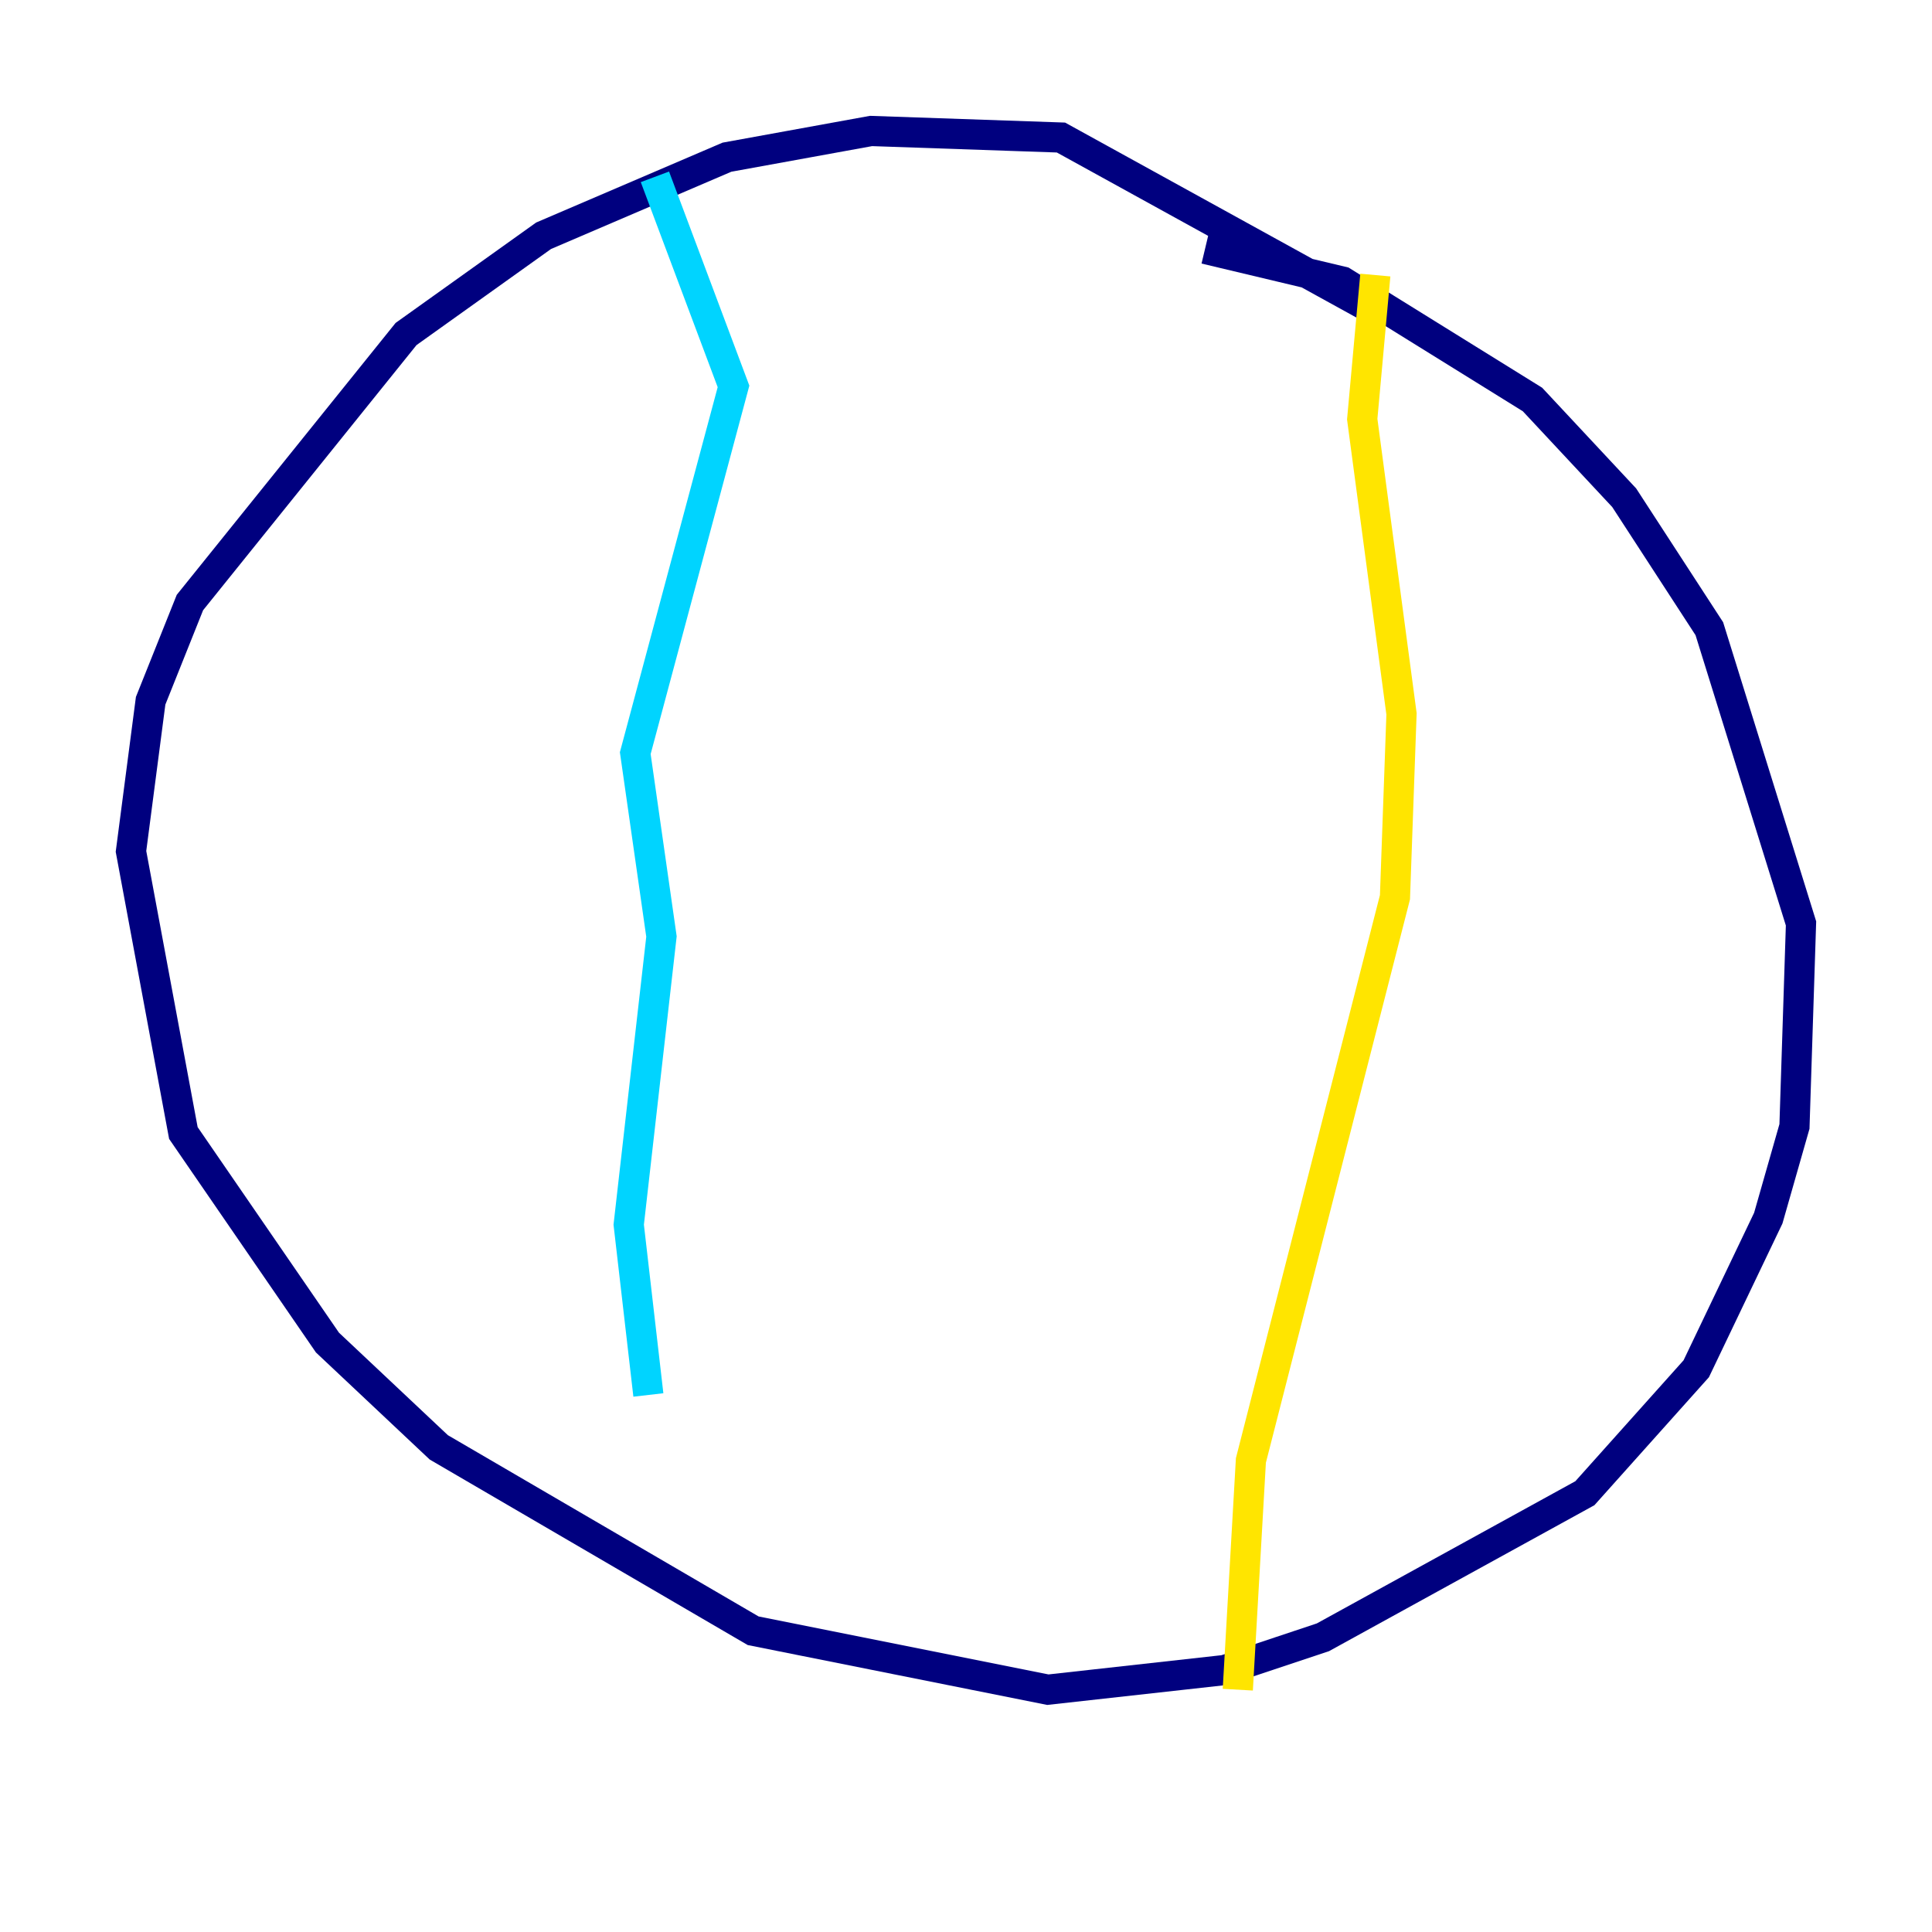 <?xml version="1.0" encoding="utf-8" ?>
<svg baseProfile="tiny" height="128" version="1.2" viewBox="0,0,128,128" width="128" xmlns="http://www.w3.org/2000/svg" xmlns:ev="http://www.w3.org/2001/xml-events" xmlns:xlink="http://www.w3.org/1999/xlink"><defs /><polyline fill="none" points="91.552,20.827 70.291,9.112 57.709,8.678 48.163,10.414 36.014,15.62 26.902,22.129 12.583,39.919 9.98,46.427 8.678,56.407 12.149,75.064 21.695,88.949 29.071,95.891 49.898,108.041 69.424,111.946 81.139,110.644 87.647,108.475 105.003,98.929 112.38,90.685 117.153,80.705 118.888,74.63 119.322,61.18 113.248,41.654 107.607,32.976 101.532,26.468 88.949,18.658 79.837,16.488" stroke="#00007f" stroke-width="2" /><polyline fill="none" points="43.39,11.715 48.597,25.6 42.088,49.898 43.824,62.047 41.654,81.139 42.956,92.42" stroke="#00d4ff" stroke-width="2" /><polyline fill="none" points="91.119,18.224 90.251,27.77 92.854,47.295 92.42,59.444 82.875,96.759 82.007,111.946" stroke="#ffe500" stroke-width="2" /><polyline fill="none" points="45.559,87.647 45.559,87.647" stroke="#7f0000" stroke-width="2" /></svg>